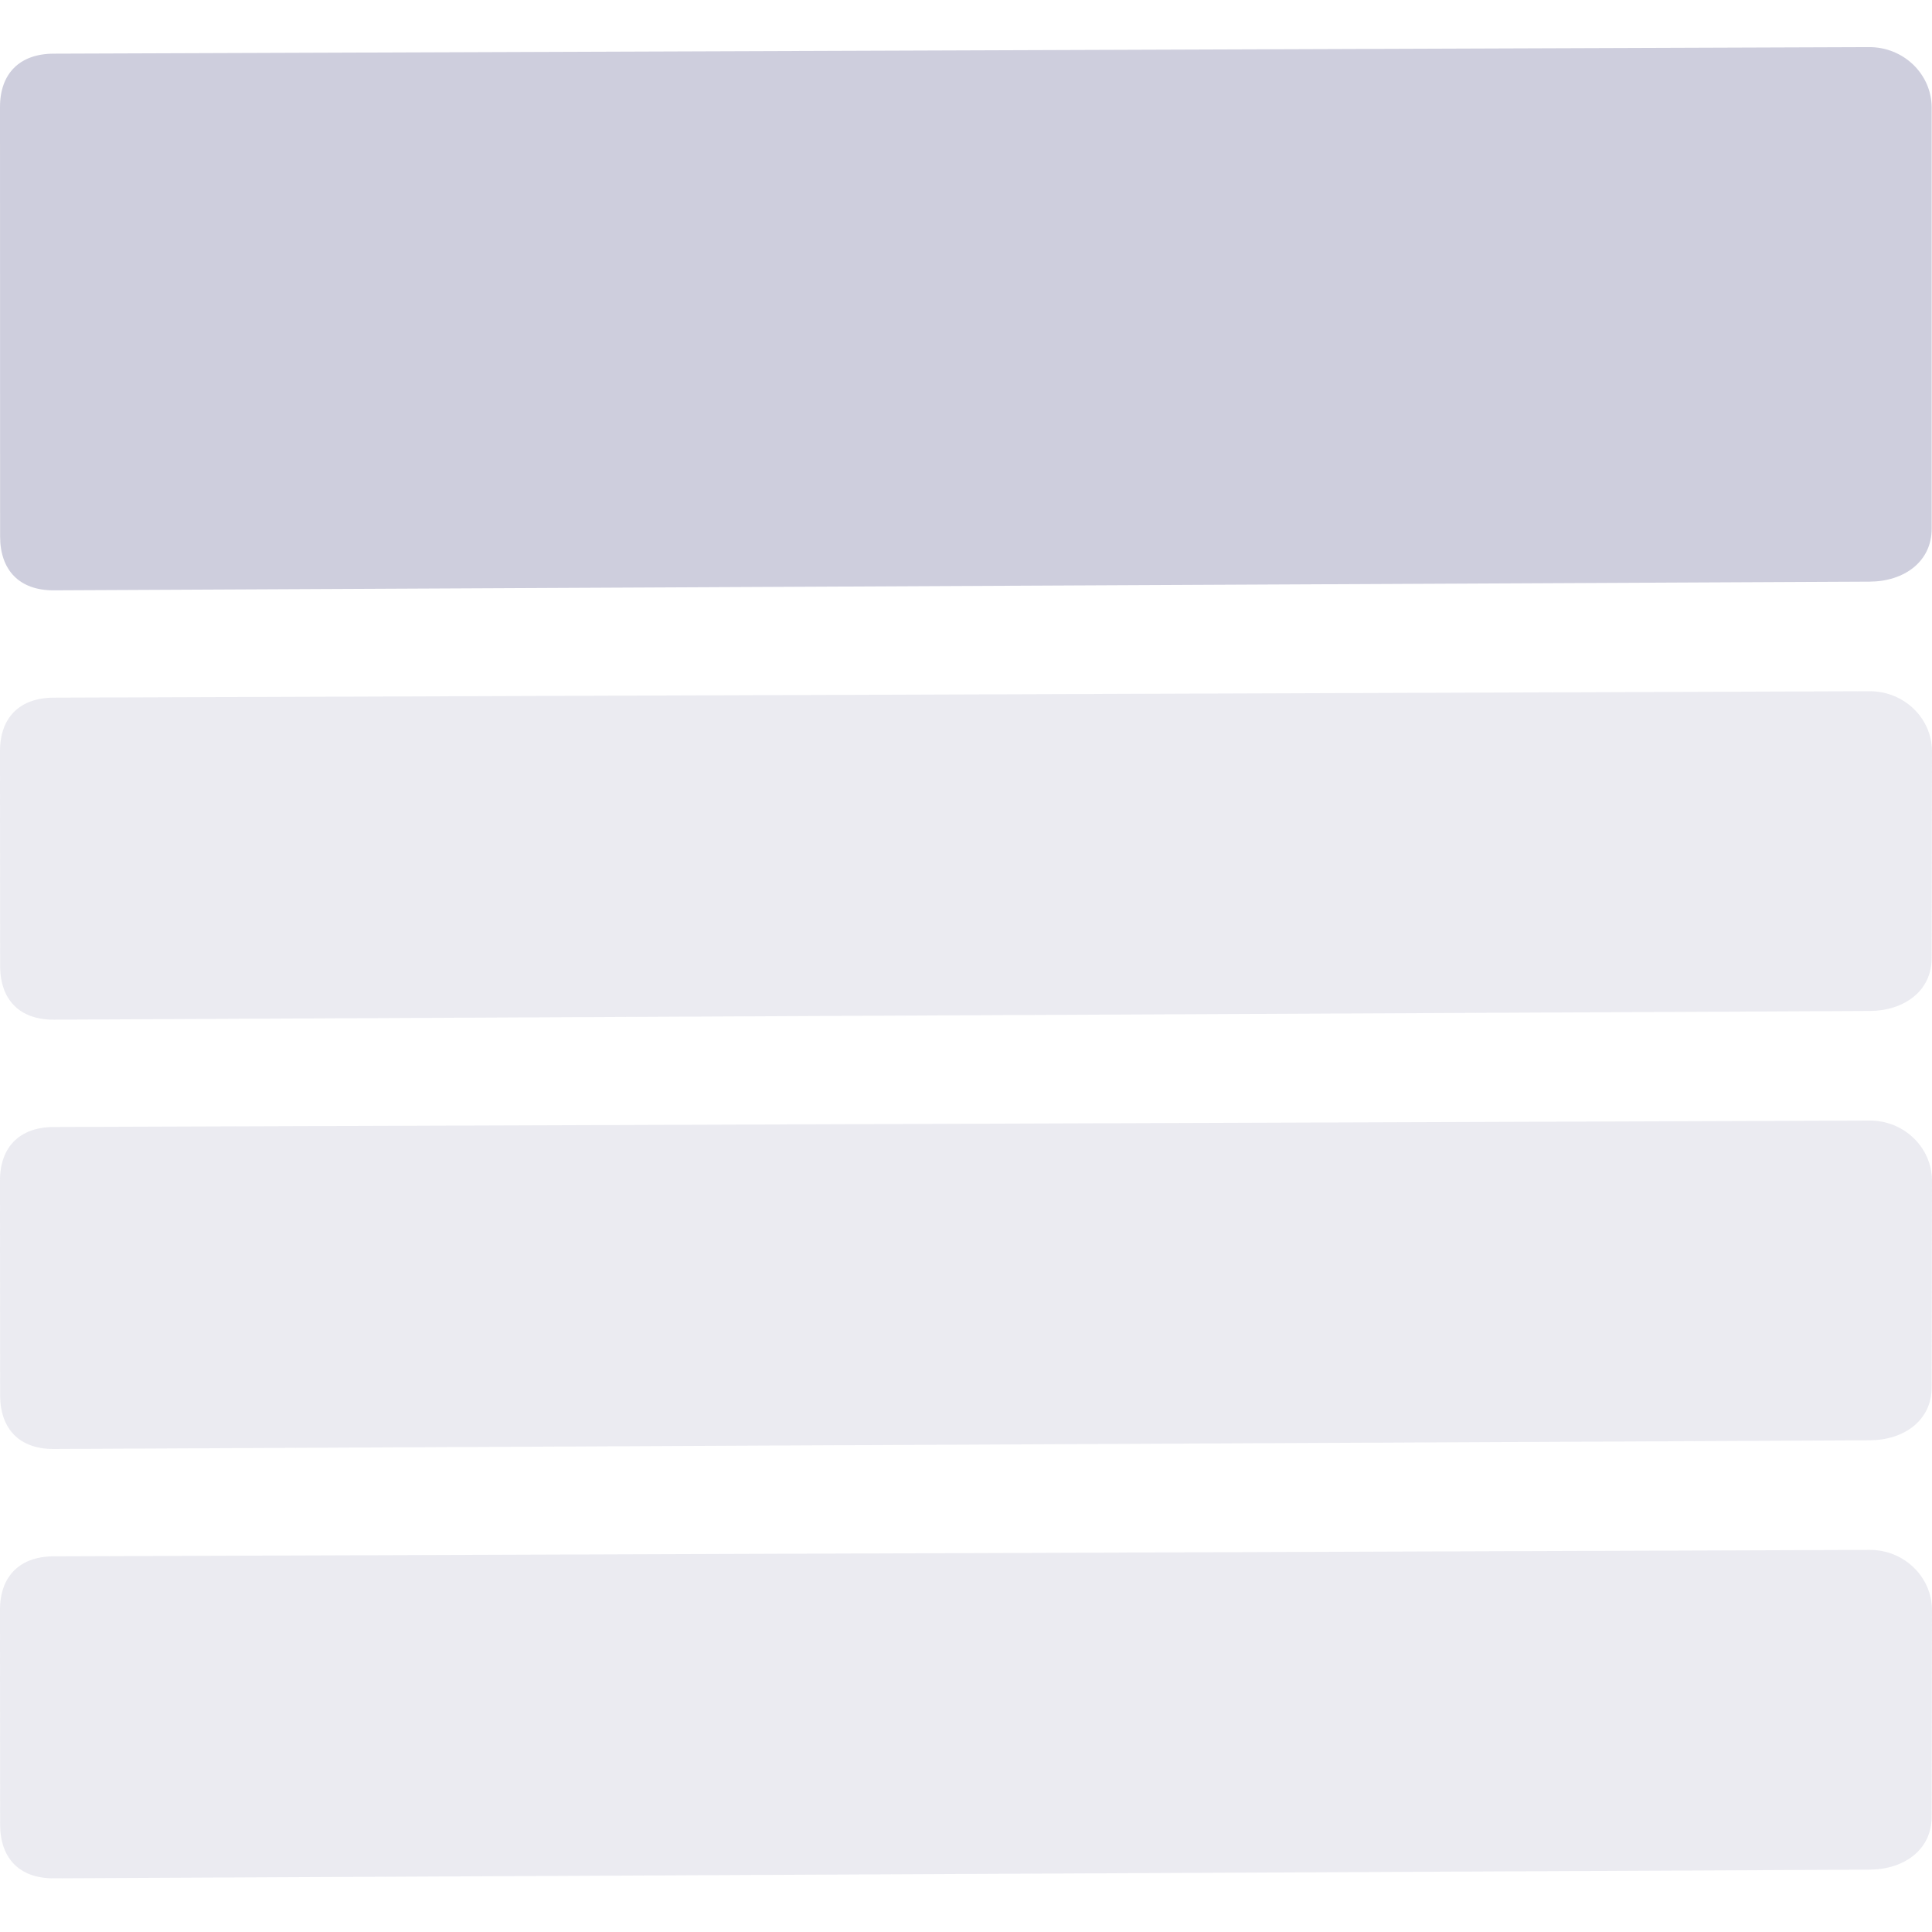 <svg width="18" height="18" viewBox="0 0 18 18" fill="none" xmlns="http://www.w3.org/2000/svg">
<g clip-path="url(#clip0_2253_26820)">
<path opacity="0.4" d="M17.418 13.419L0.5 13.5C0.179 13.501 0.002 13.311 0.001 13L0 11C-0.001 10.69 0.18 10.501 0.5 10.5L17.418 10.44C17.738 10.438 17.999 10.69 18 11L17.997 12.924C17.998 13.235 17.738 13.418 17.418 13.419Z" fill="#CECEDD"/>
<path opacity="0.4" d="M17.418 17.419L0.5 17.5C0.179 17.501 0.002 17.311 0.001 17L0 15C-0.001 14.69 0.18 14.501 0.5 14.5L17.418 14.44C17.738 14.438 17.999 14.69 18 15L17.997 16.924C17.998 17.235 17.738 17.418 17.418 17.419Z" fill="#CECEDD"/>
<path opacity="0.4" d="M17.418 9.419L0.5 9.5C0.179 9.501 0.002 9.311 0.001 9L0 7C-0.001 6.689 0.18 6.501 0.5 6.5L17.418 6.44C17.738 6.439 17.999 6.689 18 7L17.997 8.924C17.998 9.235 17.738 9.418 17.418 9.419Z" fill="#CECEDD"/>
<path d="M17.418 5.419L0.5 5.5C0.179 5.501 0.002 5.311 0.001 5L-0 1C-0.001 0.689 0.179 0.501 0.5 0.5L17.414 0.439C17.735 0.438 17.995 0.689 17.997 1L17.997 4.924C17.998 5.235 17.738 5.418 17.418 5.419Z" fill="#CECEDD"/>
</g>
<defs>
<clipPath id="clip0_2253_26820">
<rect width="18" height="18" fill="white" transform="translate(18) rotate(90)"/>
</clipPath>
</defs>
</svg>
